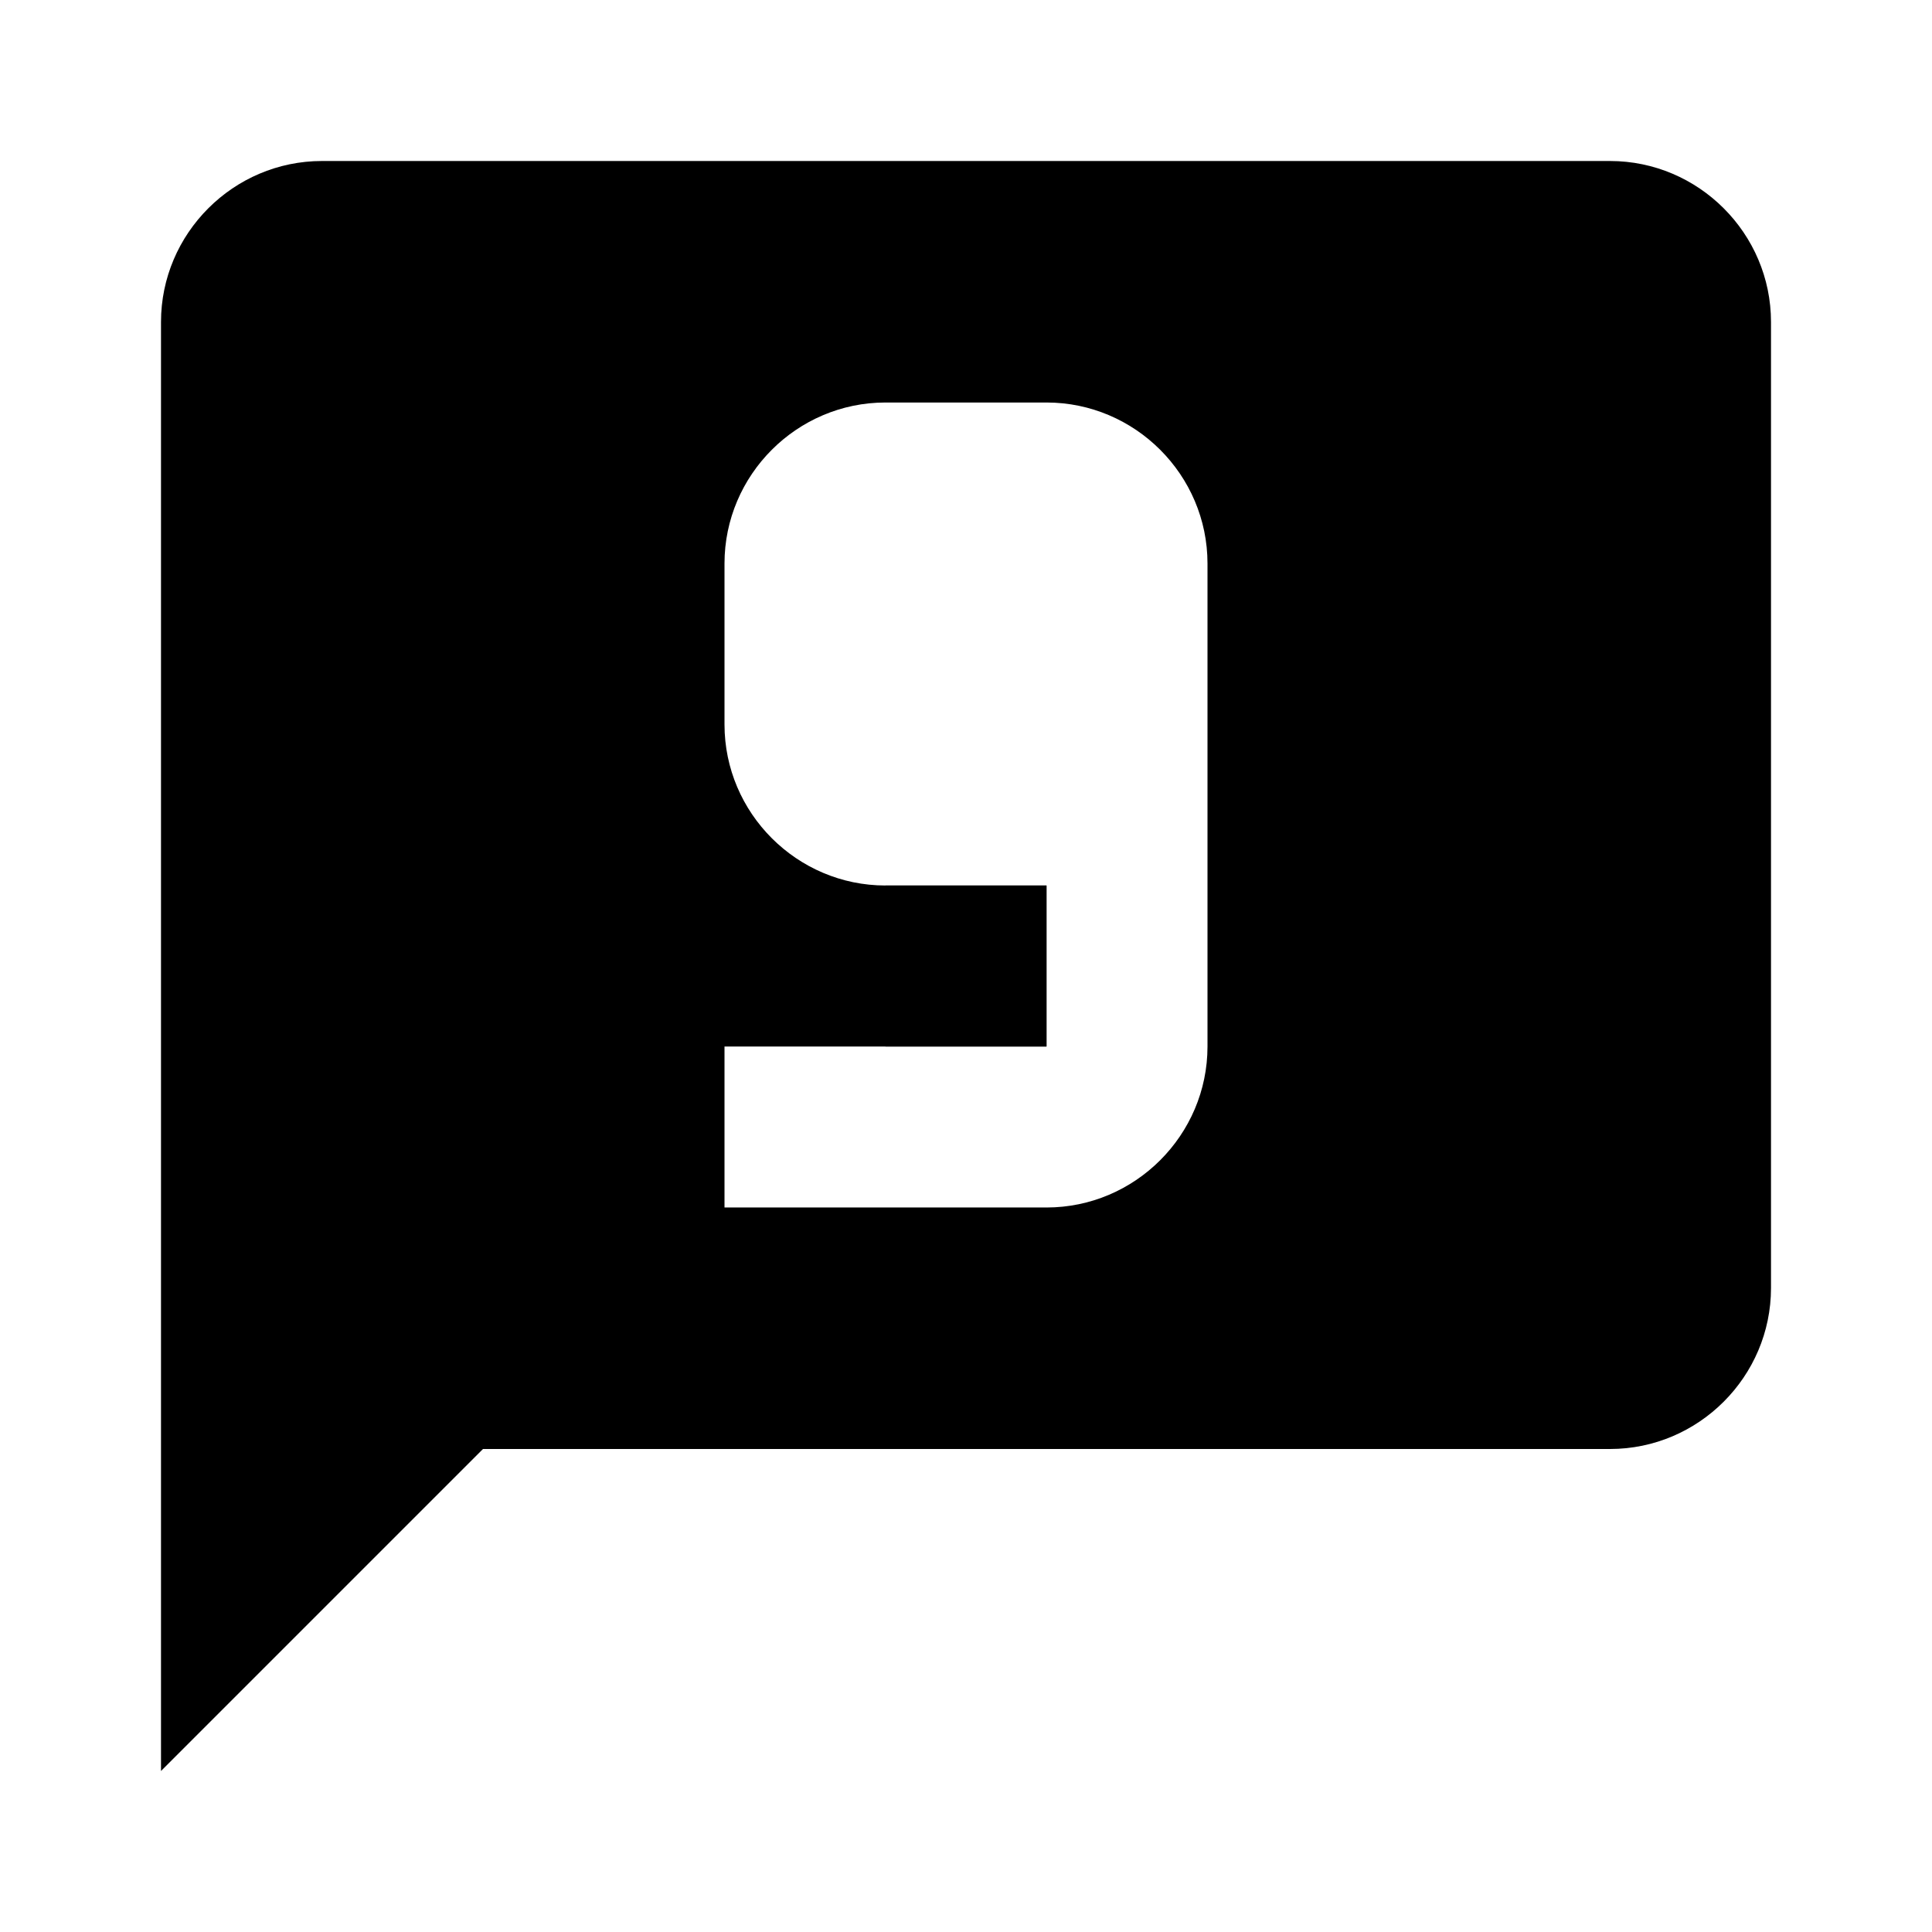 <svg xmlns="http://www.w3.org/2000/svg" viewBox="0 0 24 24"><path d="M11 11h2v2h-2z"/><path d="M20 2H4c-1.1 0-2 .9-2 2v18l4-4h14c1.1 0 2-.9 2-2V4c0-1.1-.9-2-2-2zm-5 11c0 1.1-.9 2-2 2H9v-2h4v-2h-2c-1.1 0-2-.9-2-2V7c0-1.1.9-2 2-2h2c1.1 0 2 .9 2 2v6z"/></svg>